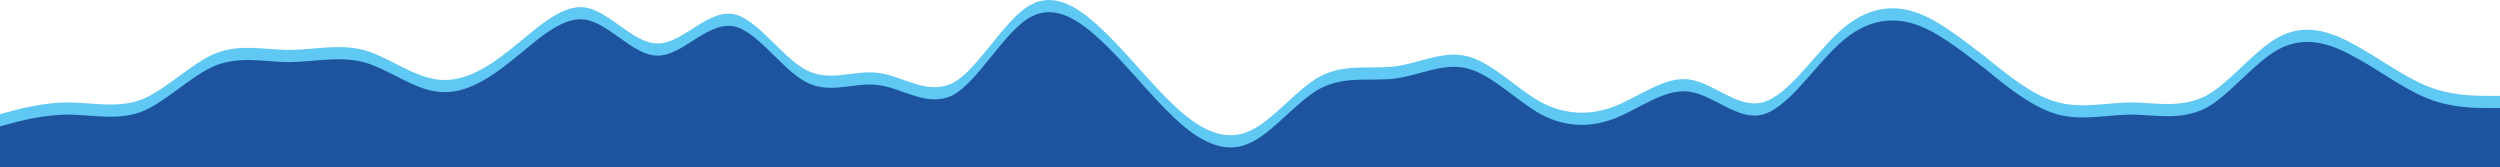 <svg width="1437" height="96" viewBox="0 0 1437 96" fill="none" xmlns="http://www.w3.org/2000/svg">
<path d="M-3 66.397L4.1 64.525C11.1 62.511 25 58.98 39 58.874C53.5 58.98 68 62.511 82 56.967C95.8 51.21 110 36.376 124 30.619C138.2 25.075 152 28.606 166 28.712C180.5 28.606 195 25.075 209 28.712C222.9 32.491 237 43.793 251 45.665C265.2 47.678 279 39.908 293 28.712C307.6 17.305 322 2.471 336 4.237C349.9 6.003 364 25.075 378 24.968C392.3 25.075 406 6.003 421 8.016C434.6 9.888 449 32.491 463 40.014C477 47.678 491 39.908 505 41.921C519.4 43.793 533 55.095 548 47.572C561.7 39.908 576 13.773 590 4.237C604.1 -5.299 618 2.471 632 15.539C646.4 28.606 661 47.678 675 60.746C688.8 73.813 703 81.583 717 75.826C731.1 70.281 745 51.21 759 43.793C773.5 36.376 788 39.908 802 38.142C815.8 36.376 830 28.606 844 32.491C858.2 36.376 872 51.21 886 58.874C900.5 66.397 915 66.397 929 60.746C942.9 55.095 957 43.793 971 45.665C985.2 47.678 999 62.511 1013 58.874C1027.6 55.095 1042 32.491 1056 19.318C1069.9 6.003 1084 2.471 1098 6.109C1112.3 9.888 1126 21.189 1141 32.491C1154.6 43.793 1169 55.095 1183 58.874C1197 62.511 1211 58.98 1225 58.874C1239.4 58.98 1253 62.511 1268 55.095C1281.7 47.678 1296 28.606 1310 21.189C1324.1 13.773 1338 17.305 1352 24.968C1366.4 32.491 1381 43.793 1395 49.444C1408.8 55.095 1423 55.095 1430 55.095H1437V89H1429.9C1422.9 89 1409 89 1395 89C1380.5 89 1366 89 1352 89C1338.2 89 1324 89 1310 89C1295.8 89 1282 89 1268 89C1253.5 89 1239 89 1225 89C1211.1 89 1197 89 1183 89C1168.8 89 1155 89 1141 89C1126.4 89 1112 89 1098 89C1084.1 89 1070 89 1056 89C1041.7 89 1028 89 1013 89C999.4 89 985 89 971 89C957 89 943 89 929 89C914.6 89 901 89 886 89C872.3 89 858 89 844 89C829.9 89 816 89 802 89C787.6 89 773 89 759 89C745.2 89 731 89 717 89C702.9 89 689 89 675 89C660.5 89 646 89 632 89C618.2 89 604 89 590 89C575.8 89 562 89 548 89C533.5 89 519 89 505 89C491.1 89 477 89 463 89C448.8 89 435 89 421 89C406.4 89 392 89 378 89C364.1 89 350 89 336 89C321.7 89 308 89 293 89C279.4 89 265 89 251 89C237 89 223 89 209 89C194.6 89 181 89 166 89C152.3 89 138 89 124 89C109.9 89 96 89 82 89C67.6 89 53 89 39 89C25.2 89 11 89 4 89H-3V66.397Z" fill="#5FC9F3"/>
<path d="M-3 73.397L4.1 71.525C11.1 69.511 25 65.98 39 65.874C53.5 65.98 68 69.511 82 63.967C95.8 58.21 110 43.376 124 37.619C138.2 32.075 152 35.606 166 35.712C180.5 35.606 195 32.075 209 35.712C222.9 39.491 237 50.793 251 52.665C265.2 54.678 279 46.908 293 35.712C307.6 24.305 322 9.471 336 11.237C349.9 13.003 364 32.075 378 31.968C392.3 32.075 406 13.003 421 15.016C434.6 16.888 449 39.491 463 47.014C477 54.678 491 46.908 505 48.921C519.4 50.793 533 62.095 548 54.572C561.7 46.908 576 20.773 590 11.237C604.1 1.701 618 9.471 632 22.539C646.4 35.606 661 54.678 675 67.746C688.8 80.813 703 88.583 717 82.826C731.1 77.281 745 58.21 759 50.793C773.5 43.376 788 46.908 802 45.142C815.8 43.376 830 35.606 844 39.491C858.2 43.376 872 58.21 886 65.874C900.5 73.397 915 73.397 929 67.746C942.9 62.095 957 50.793 971 52.665C985.2 54.678 999 69.511 1013 65.874C1027.6 62.095 1042 39.491 1056 26.318C1069.9 13.003 1084 9.471 1098 13.109C1112.3 16.888 1126 28.189 1141 39.491C1154.6 50.793 1169 62.095 1183 65.874C1197 69.511 1211 65.98 1225 65.874C1239.4 65.98 1253 69.511 1268 62.095C1281.7 54.678 1296 35.606 1310 28.189C1324.1 20.773 1338 24.305 1352 31.968C1366.4 39.491 1381 50.793 1395 56.444C1408.8 62.095 1423 62.095 1430 62.095H1437V96H1429.9C1422.9 96 1409 96 1395 96C1380.5 96 1366 96 1352 96C1338.2 96 1324 96 1310 96C1295.8 96 1282 96 1268 96C1253.5 96 1239 96 1225 96C1211.1 96 1197 96 1183 96C1168.8 96 1155 96 1141 96C1126.4 96 1112 96 1098 96C1084.1 96 1070 96 1056 96C1041.7 96 1028 96 1013 96C999.4 96 985 96 971 96C957 96 943 96 929 96C914.6 96 901 96 886 96C872.3 96 858 96 844 96C829.9 96 816 96 802 96C787.6 96 773 96 759 96C745.2 96 731 96 717 96C702.9 96 689 96 675 96C660.5 96 646 96 632 96C618.2 96 604 96 590 96C575.8 96 562 96 548 96C533.5 96 519 96 505 96C491.1 96 477 96 463 96C448.8 96 435 96 421 96C406.4 96 392 96 378 96C364.1 96 350 96 336 96C321.7 96 308 96 293 96C279.4 96 265 96 251 96C237 96 223 96 209 96C194.6 96 181 96 166 96C152.3 96 138 96 124 96C109.9 96 96 96 82 96C67.6 96 53 96 39 96C25.2 96 11 96 4 96H-3V73.397Z" fill="#1E549F"/>
</svg>
